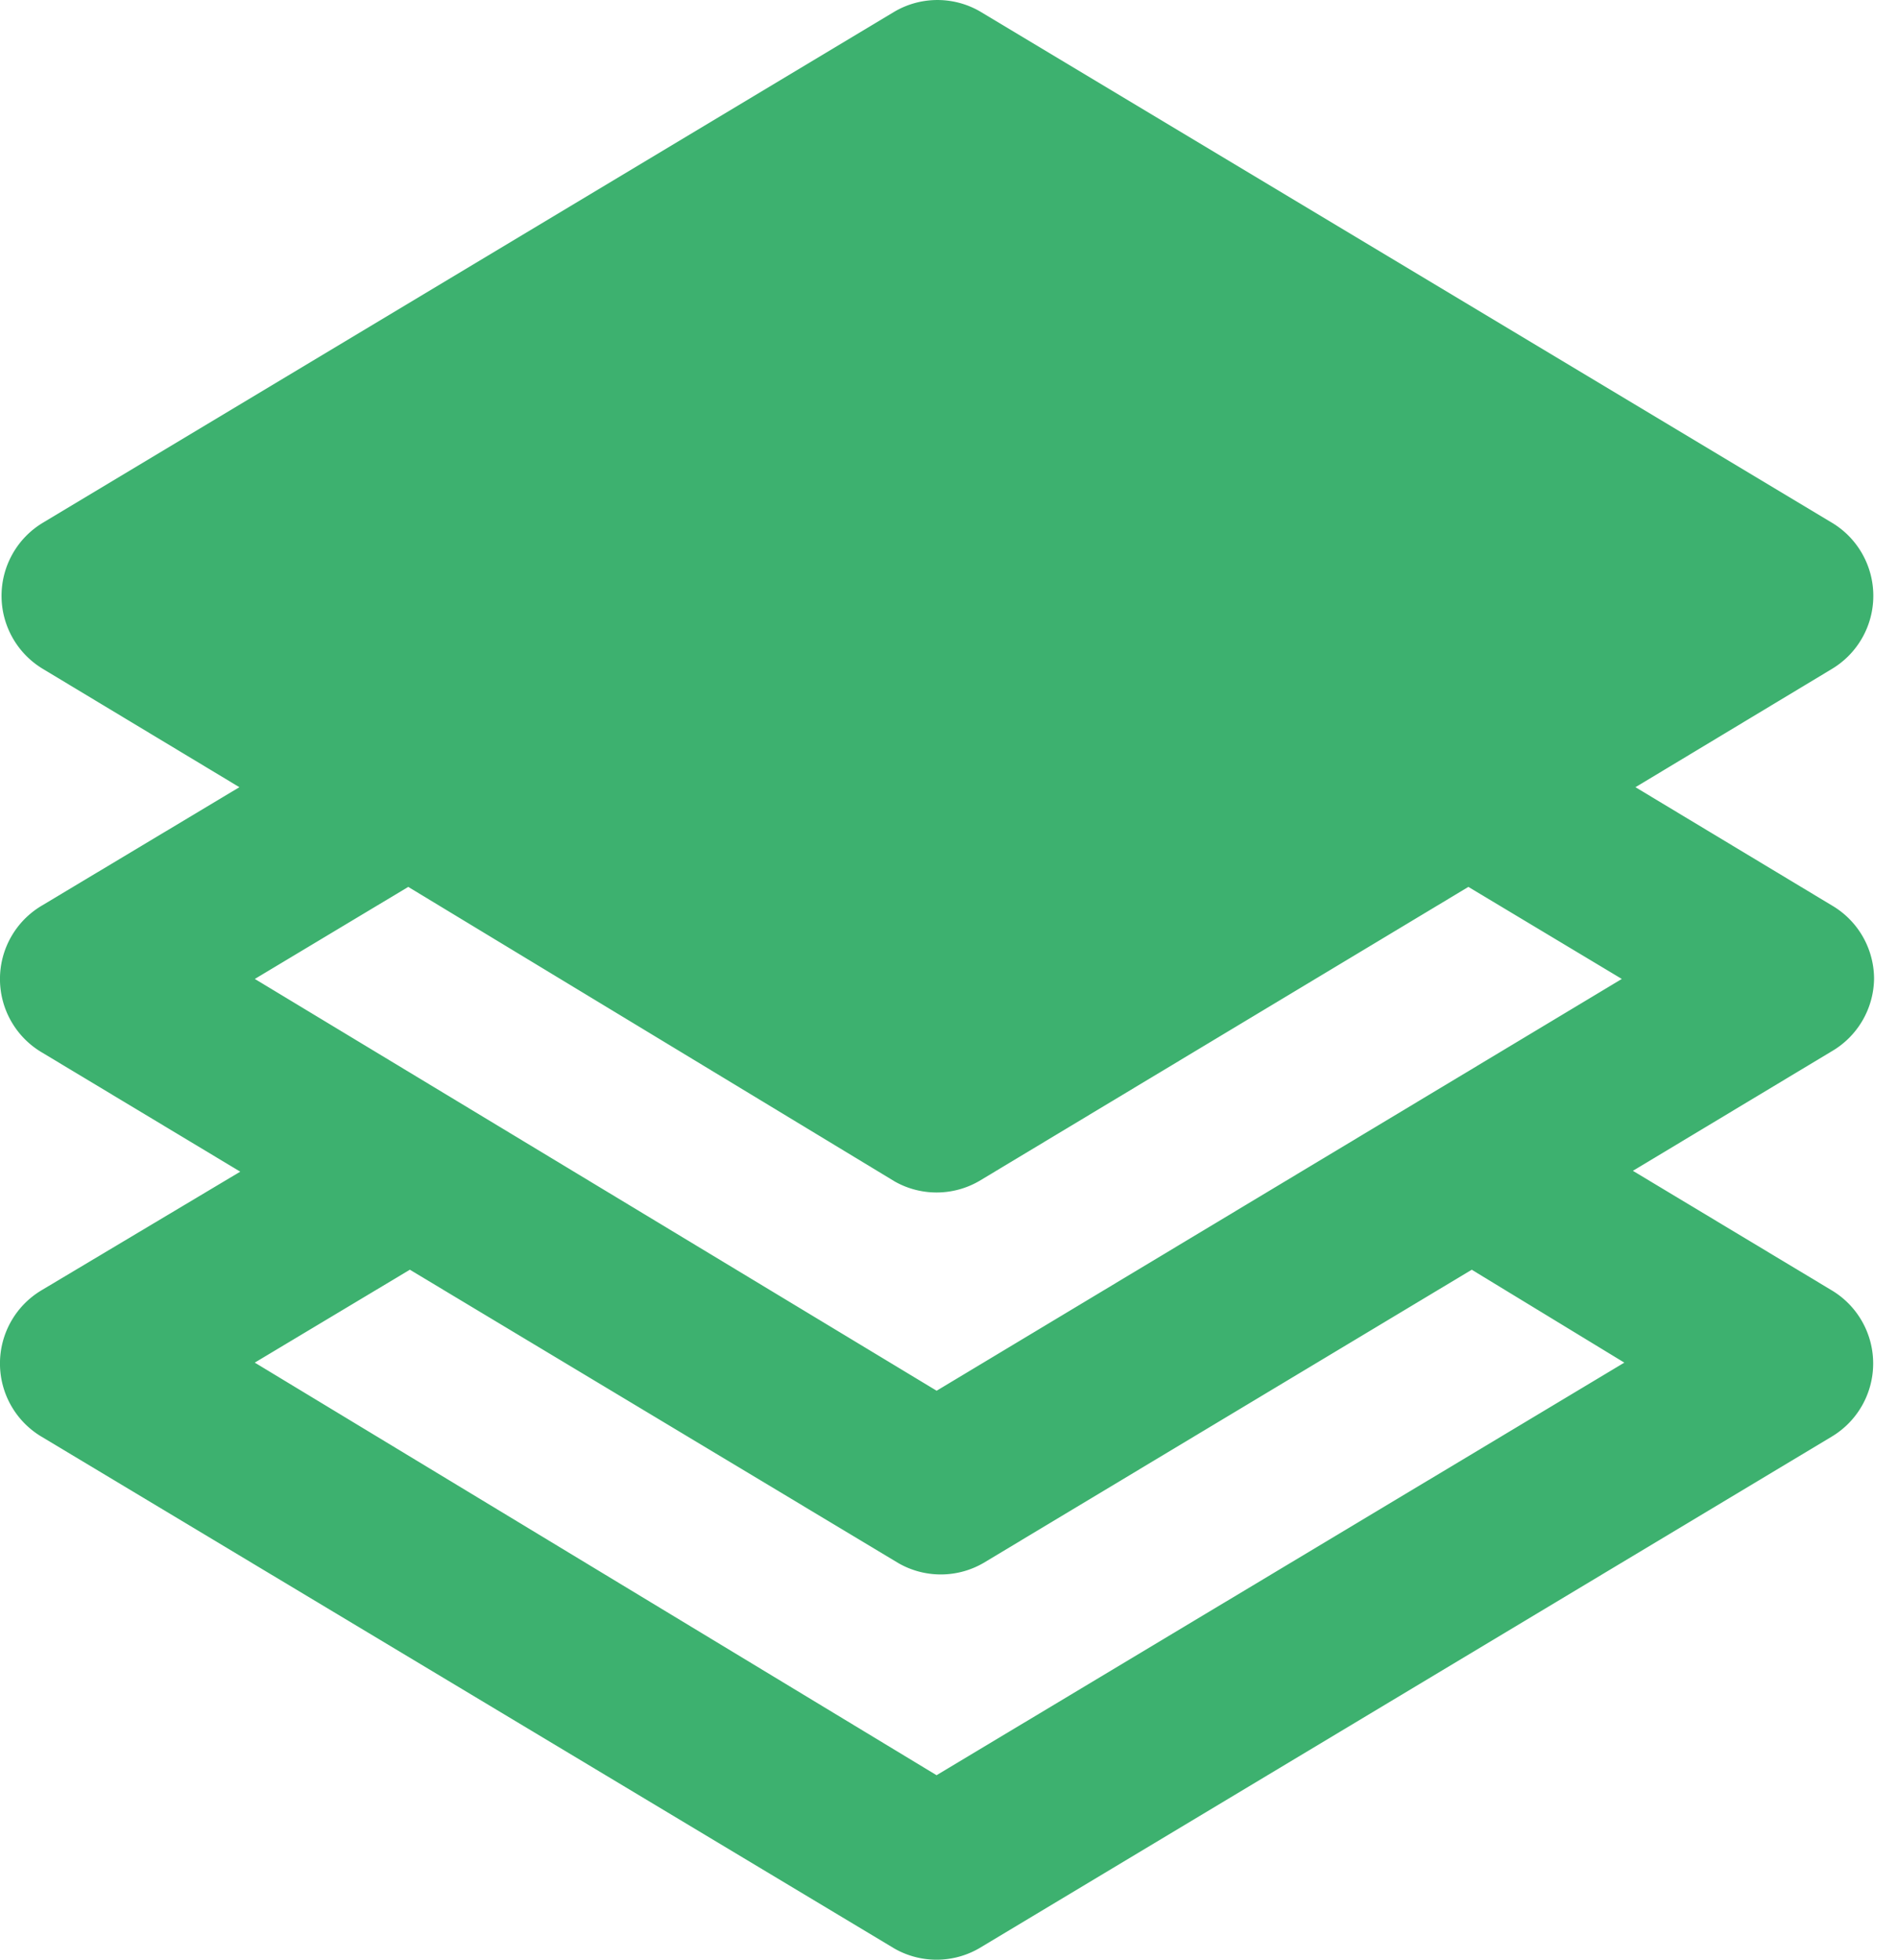 <svg xmlns="http://www.w3.org/2000/svg" viewBox="0 0 31 32"><path d="M30.609 15.986a1.39 1.39 0 0 0-.682-1.197l-3.215-1.935 3.215-1.935a1.392 1.392 0 0 0 0-2.38L16.007.187a1.39 1.39 0 0 0-1.392 0L.695 8.539a1.392 1.392 0 0 0 0 2.38l3.215 1.935-3.229 1.935a1.392 1.392 0 0 0 0 2.394l3.243 1.949-3.243 1.935a1.392 1.392 0 0 0 0 2.394l13.92 8.352a1.39 1.39 0 0 0 1.392 0l13.92-8.352a1.392 1.392 0 0 0 0-2.394l-3.243-1.949 3.243-1.949c.424-.245.688-.694.696-1.183zm-16.008 3.299a1.39 1.39 0 0 0 1.392 0l7.99-4.803 2.506 1.503-11.191 6.724-11.136-6.724 2.506-1.503 7.934 4.803zM26.53 22.25l-11.233 6.737L4.161 22.25l2.533-1.517 7.976 4.789a1.39 1.39 0 0 0 1.392 0l7.976-4.789 2.492 1.517z" fill="#0D9E4B" fill-opacity=".8"/></svg>
